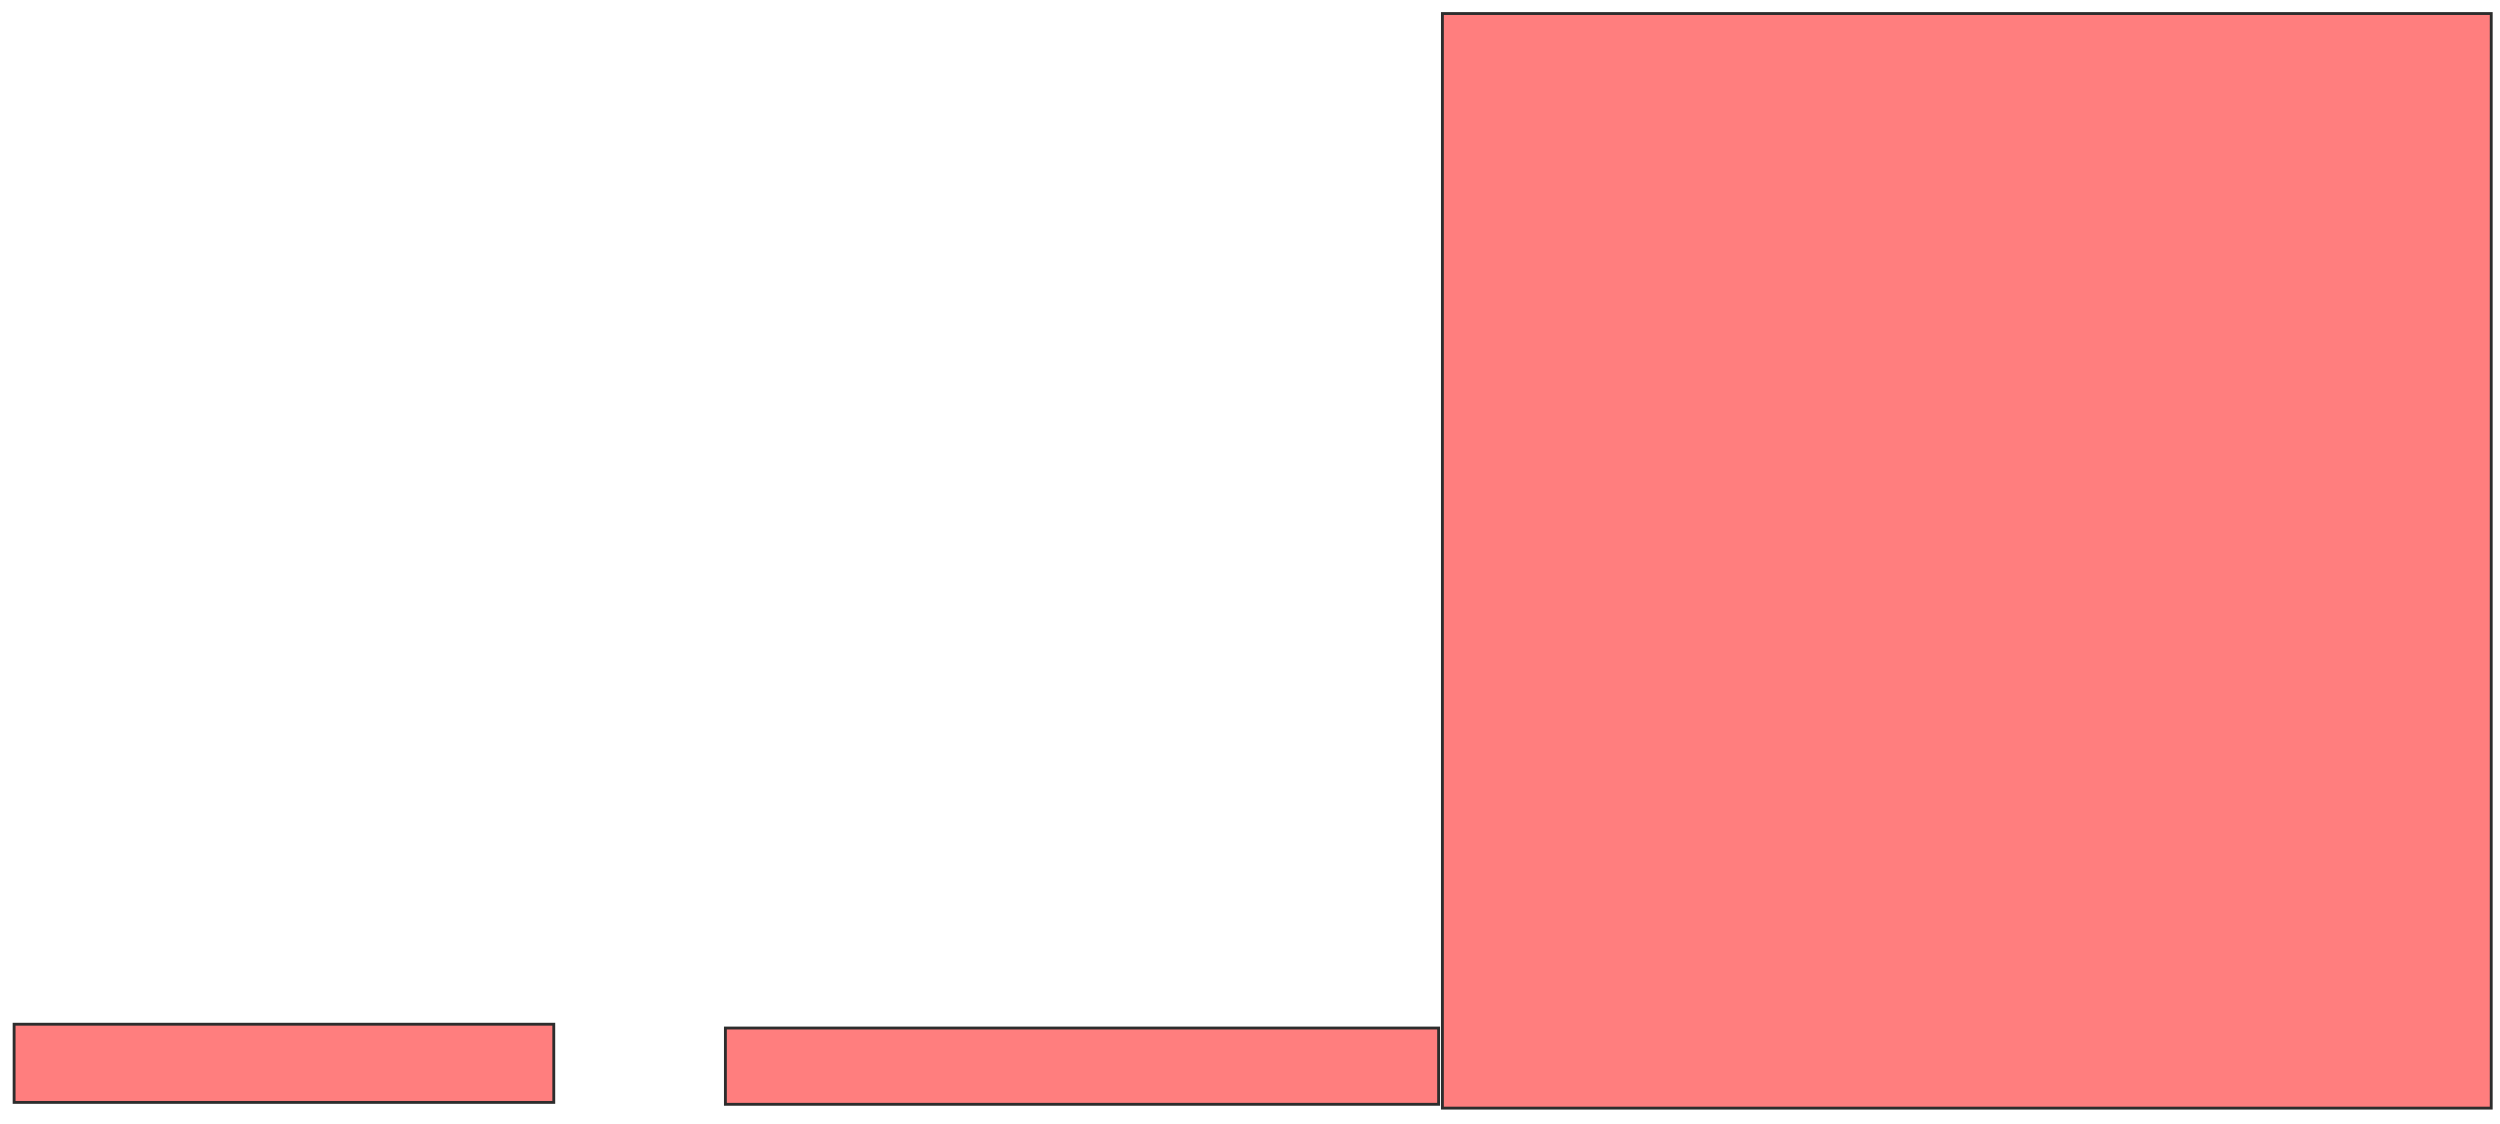 <svg xmlns="http://www.w3.org/2000/svg" width="874" height="393">
 <!-- Created with Image Occlusion Enhanced -->
 <g>
  <title>Labels</title>
 </g>
 <g>
  <title>Masks</title>
  <g id="b0ba2e127a80477a9f98c21902f73033-ao-1" class="qshape">
   <rect height="382.667" width="366.667" y="4.733" x="504.267" stroke="#2D2D2D" fill="#FF7E7E" class="qshape"/>
   <rect height="27.333" width="188.667" y="358.067" x="4.933" stroke="#2D2D2D" fill="#FF7E7E" class="qshape"/>
   <rect height="26.667" width="249.333" y="359.4" x="253.6" stroke="#2D2D2D" fill="#FF7E7E" class="qshape"/>
  </g>
 </g>
</svg>